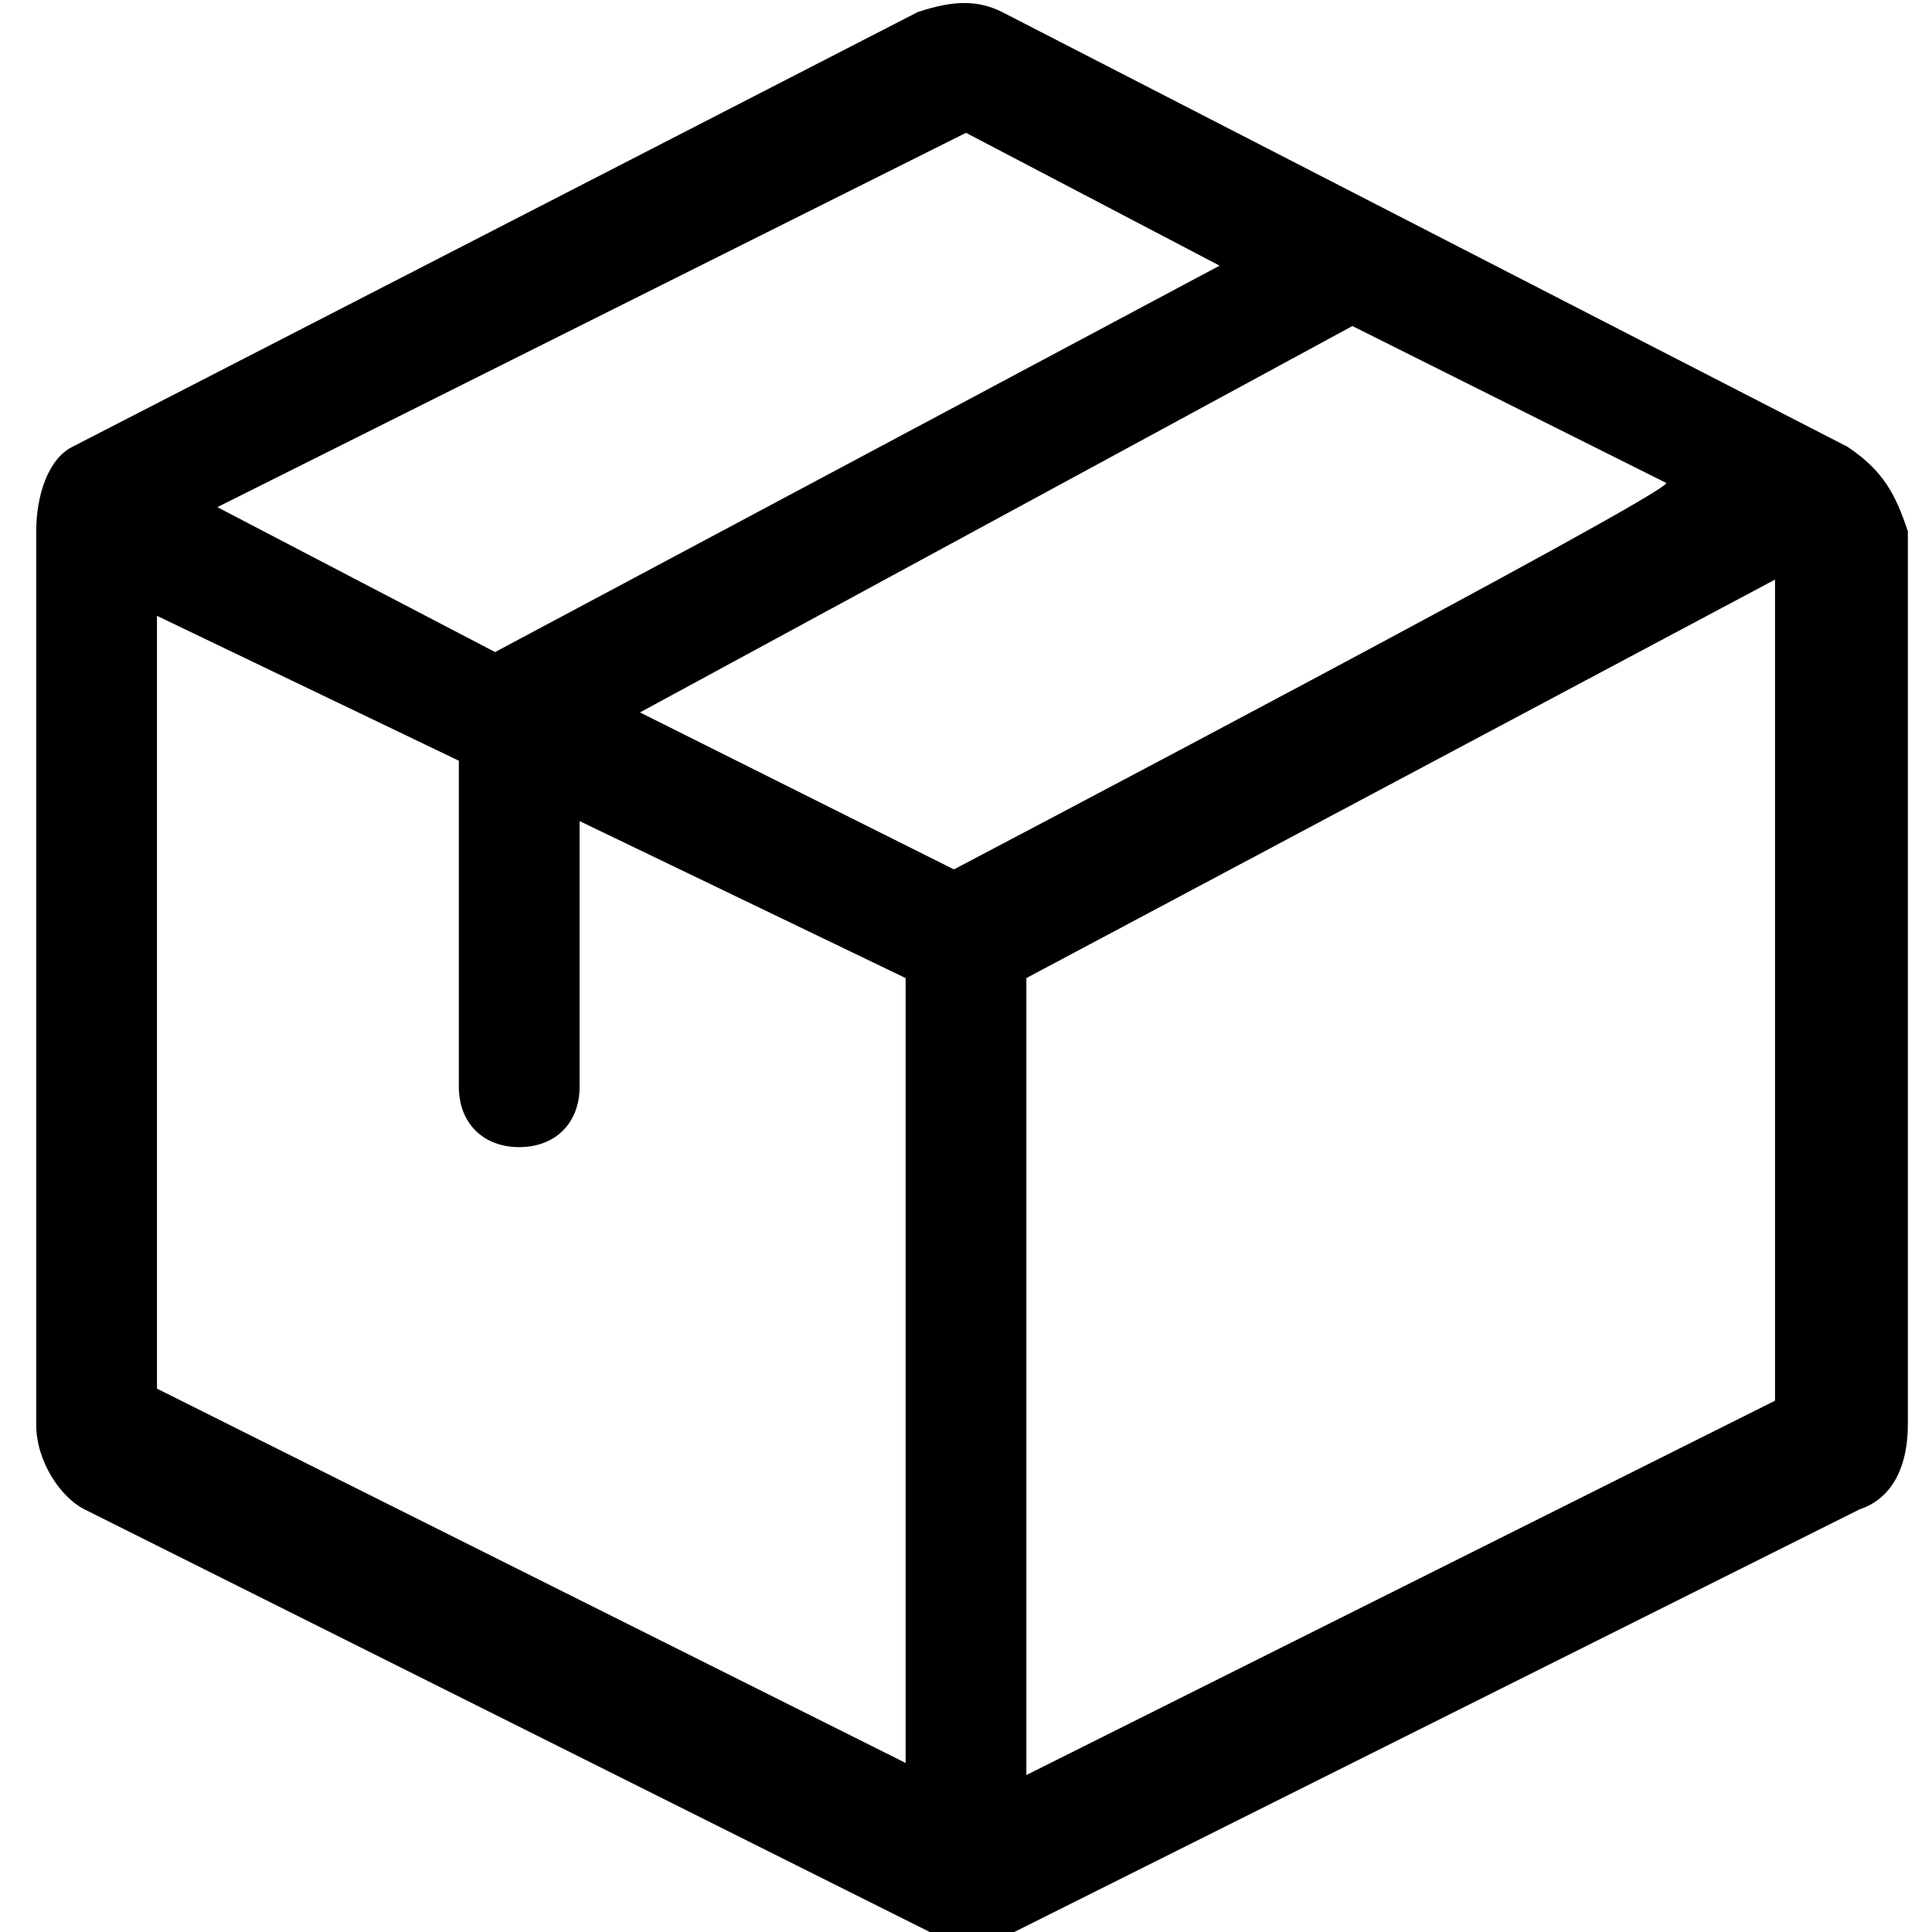 <svg version="1.1" xmlns="http://www.w3.org/2000/svg" xmlns:xlink="http://www.w3.org/1999/xlink" x="0px" y="0px"
	 viewBox="0 0 16 16" style="enable-background:new 0 0 16 16;" xml:space="preserve">
<path fill="currentColor" d="M15.3,3.7l-7-3.6C8.1,0,7.9,0,7.6,0.1l-7,3.6C0.4,3.8,0.3,4.1,0.3,4.4v7.4c0,0.3,0.2,0.6,0.4,0.7l7,3.5
	c0.2,0.1,0.5,0.1,0.7,0l7-3.5c0.3-0.1,0.4-0.4,0.4-0.7V4.4C15.7,4.1,15.6,3.9,15.3,3.7L15.3,3.7z M7.9,7.2L5.3,5.9l5.9-3.2l2.6,1.3
	C13.8,4.1,7.9,7.2,7.9,7.2z M8,1.1l2.1,1.1l-6,3.2L1.8,4.2L8,1.1L8,1.1z M1.3,5.1l2.5,1.2V9c0,0.3,0.2,0.5,0.5,0.5S4.8,9.3,4.8,9
	V6.8l2.7,1.3v6.5l-6.2-3.1V5.1z M8.5,14.7V8.1l6.2-3.3v6.8L8.5,14.7z"/>
</svg>
